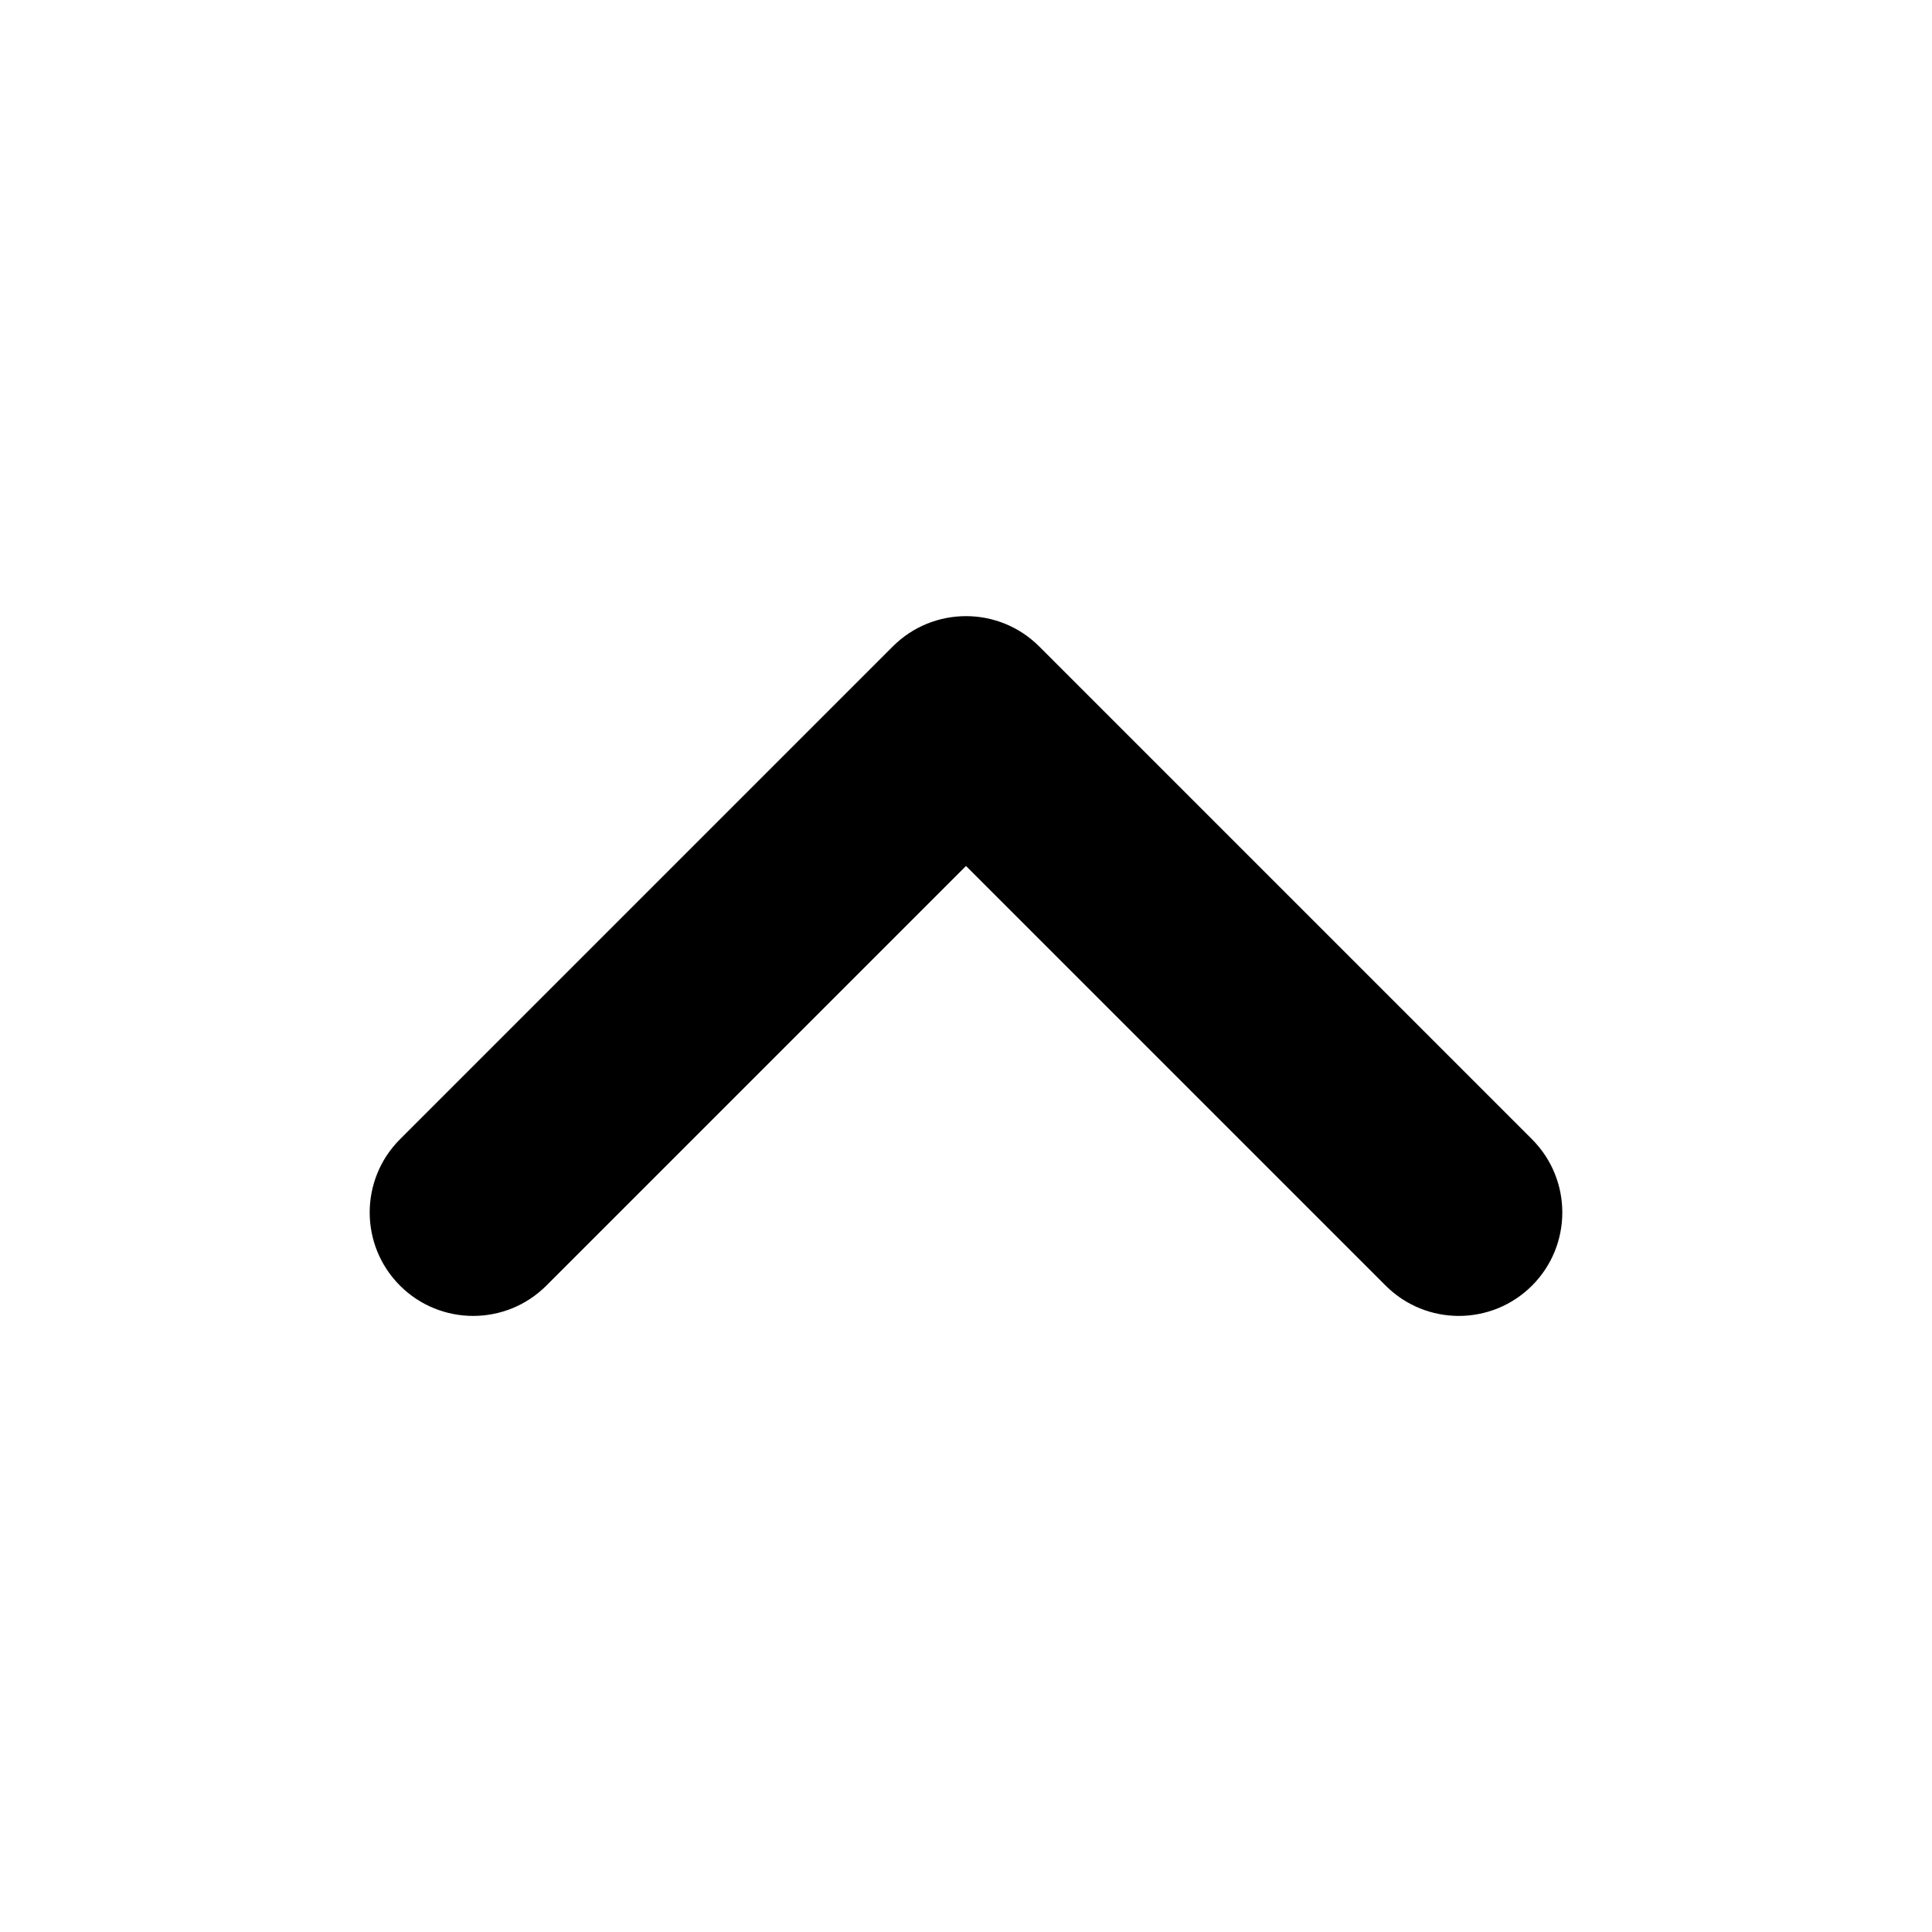 <!-- Generated by IcoMoon.io -->
<svg version="1.1" xmlns="http://www.w3.org/2000/svg" width="32" height="32" viewBox="0 0 32 32">
<title>nav-up</title>
<path d="M16 14.343l6.951 6.951c0.669 0.669 1.755 0.669 2.424 0s0.669-1.755 0-2.424l-8.163-8.163c-0.669-0.669-1.755-0.669-2.424 0l-8.163 8.163c-0.669 0.669-0.669 1.755 0 2.424s1.755 0.669 2.424 0l6.951-6.951z"></path>
</svg>
